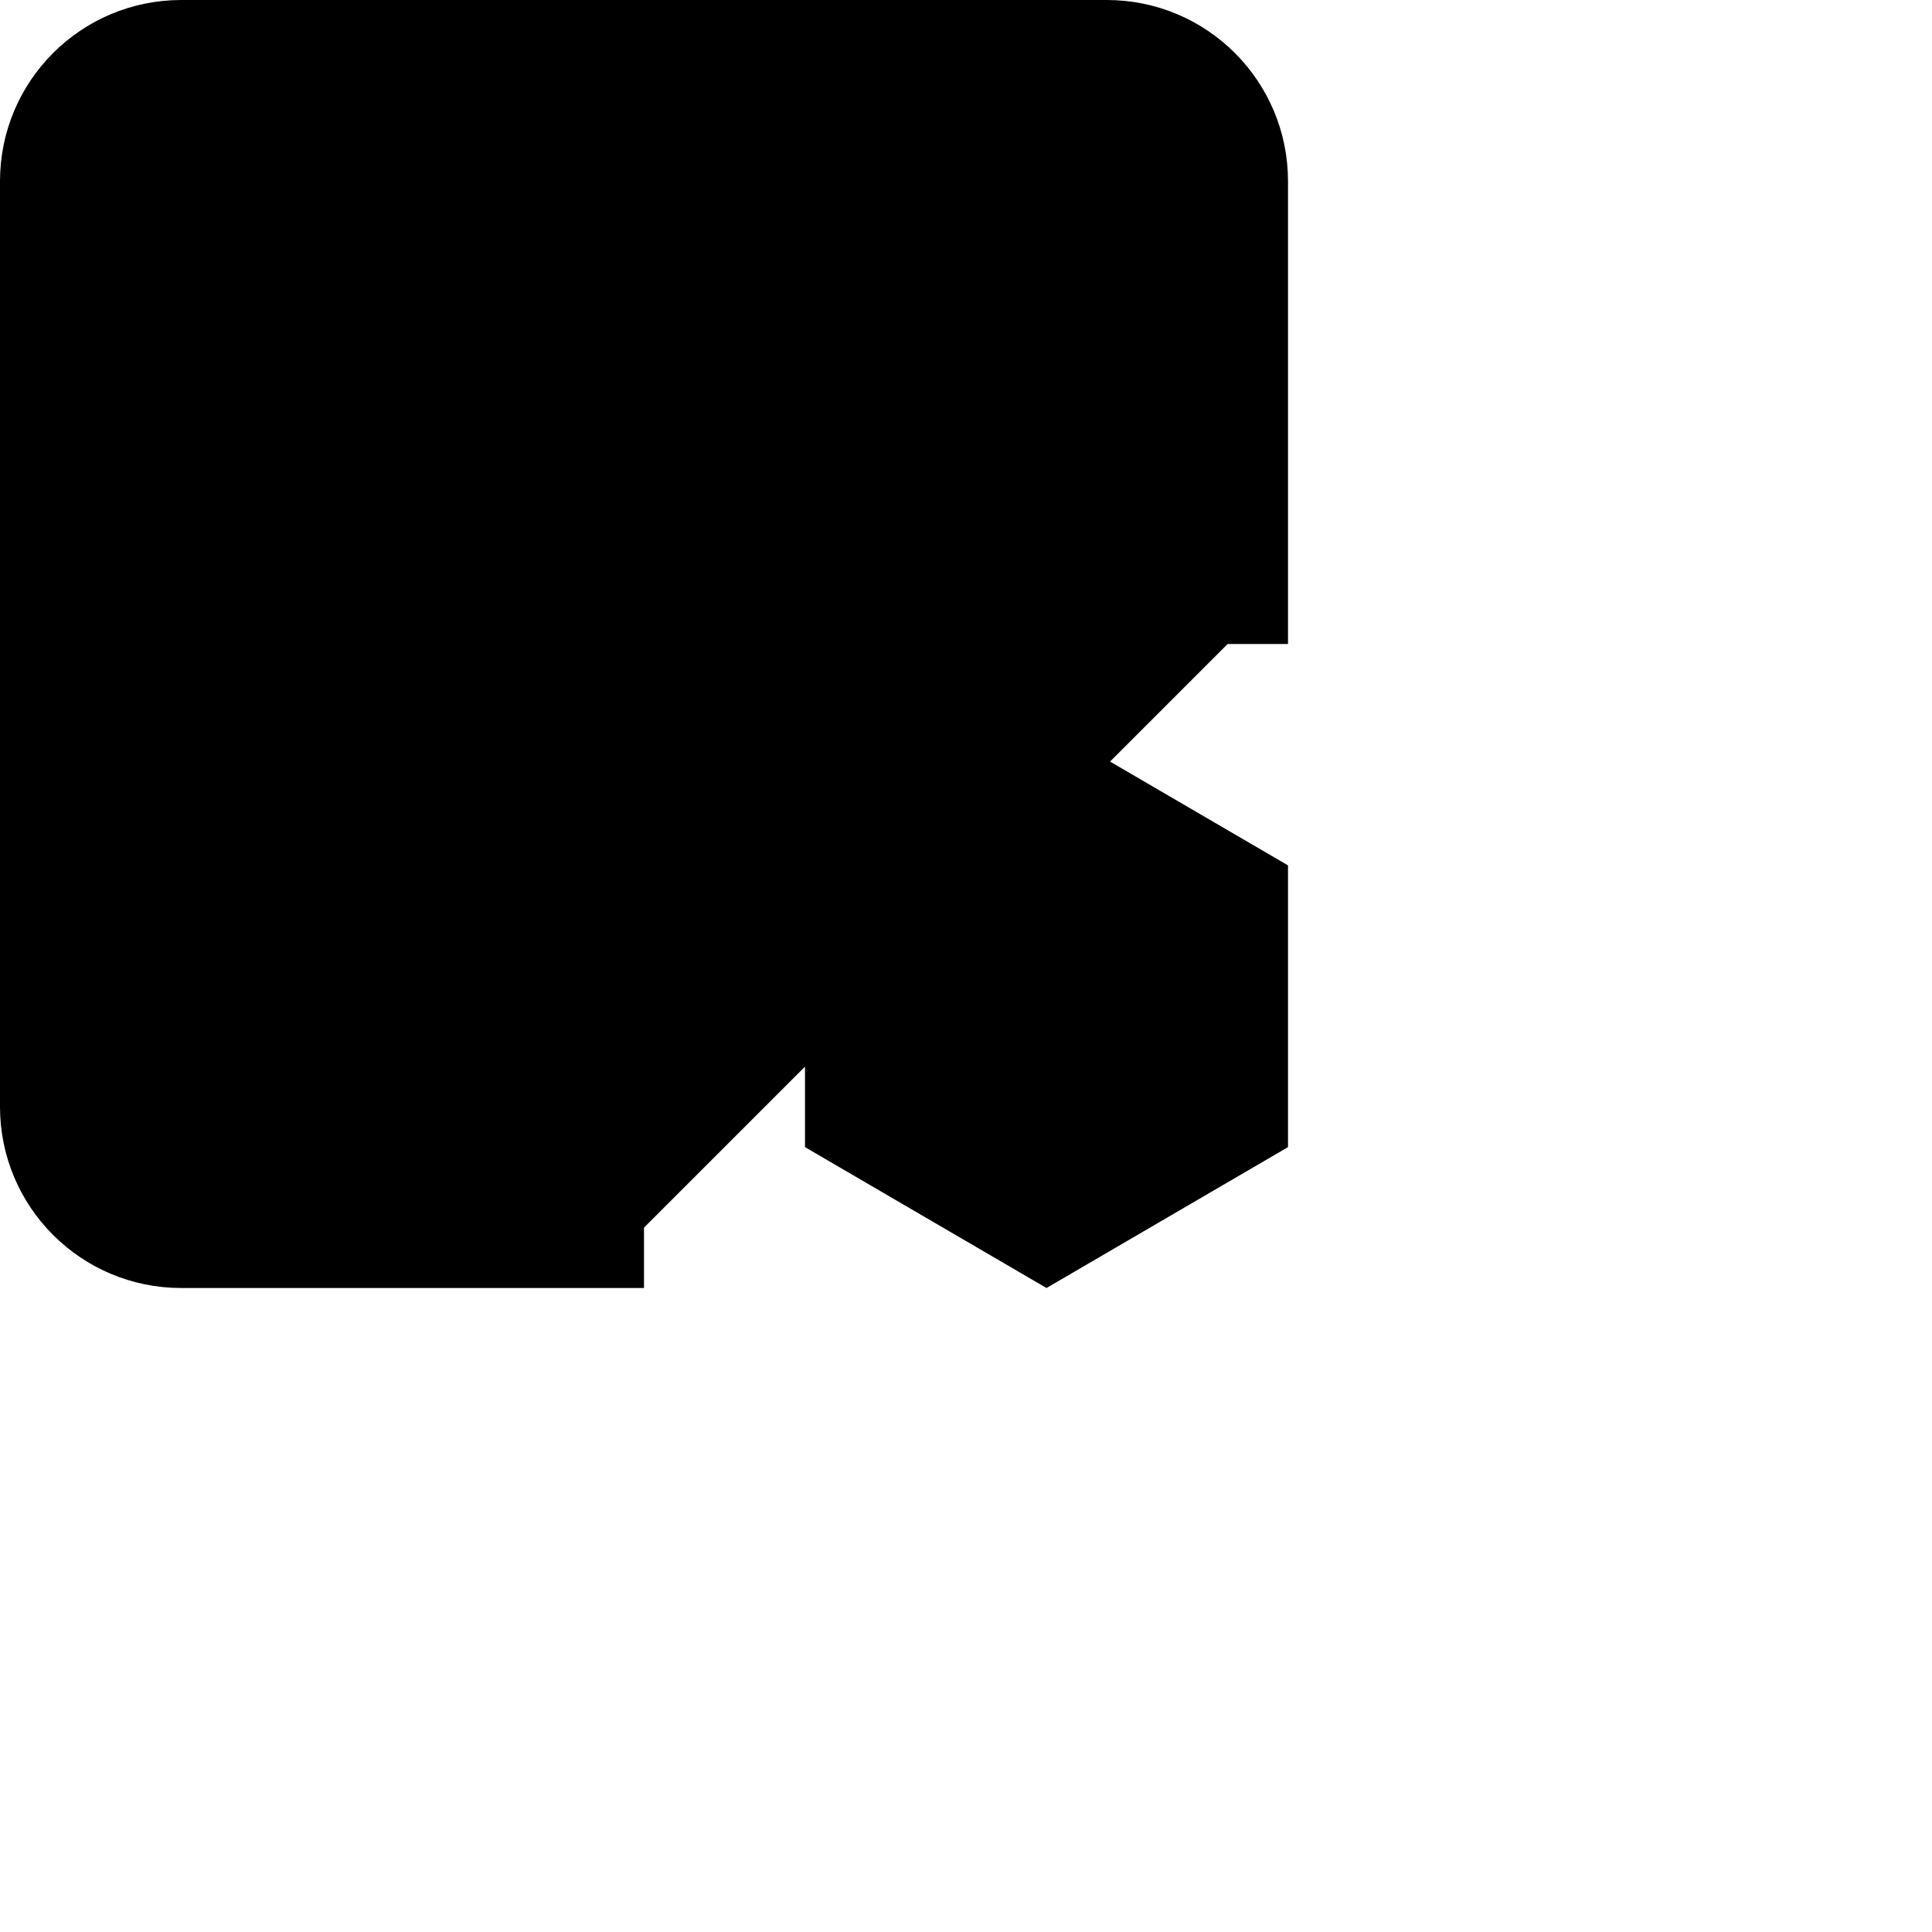<svg xmlns="http://www.w3.org/2000/svg" height="16" stroke-linejoin="round"  viewBox="0 0 24 24" width="16">
  <g clip-path="url(#clip0_1534_28976)">
    <path d="M15.25 8V2.25C15.25 1.422 14.578 0.75 13.75 0.75H2.25C1.422 0.75 0.75 1.422 0.75 2.25V13.75C0.75 14.578 1.422 15.25 2.25 15.25H8" stroke="currentColor" style="
        stroke: currentColor;
        stroke-opacity: 1;
      " stroke-width="1.5"></path>
    <path d="M9.246 4.25V4.25C8.006 4.25 7 5.256 7 6.496L7 9.504C7 10.745 5.995 11.75 4.754 11.75V11.75" stroke="currentColor" style="
        stroke: currentColor;
        stroke-opacity: 1;
      " stroke-width="1.5" stroke-linecap="square"></path>
    <path d="M5.25 7.75H8.75" stroke="currentColor" style="
        stroke: currentColor;
        stroke-opacity: 1;
      " stroke-width="1.5" stroke-linecap="square"></path>
    <path d="M13 9L16 10.75V14.25L13 16L10 14.25V10.75L13 9Z" fill="#46A758" style="
        fill: #46a758;
        fill: color(
          display-p3 0.275 0.655 0.345
        );
        fill-opacity: 1;
      "></path>
  </g>
</svg>